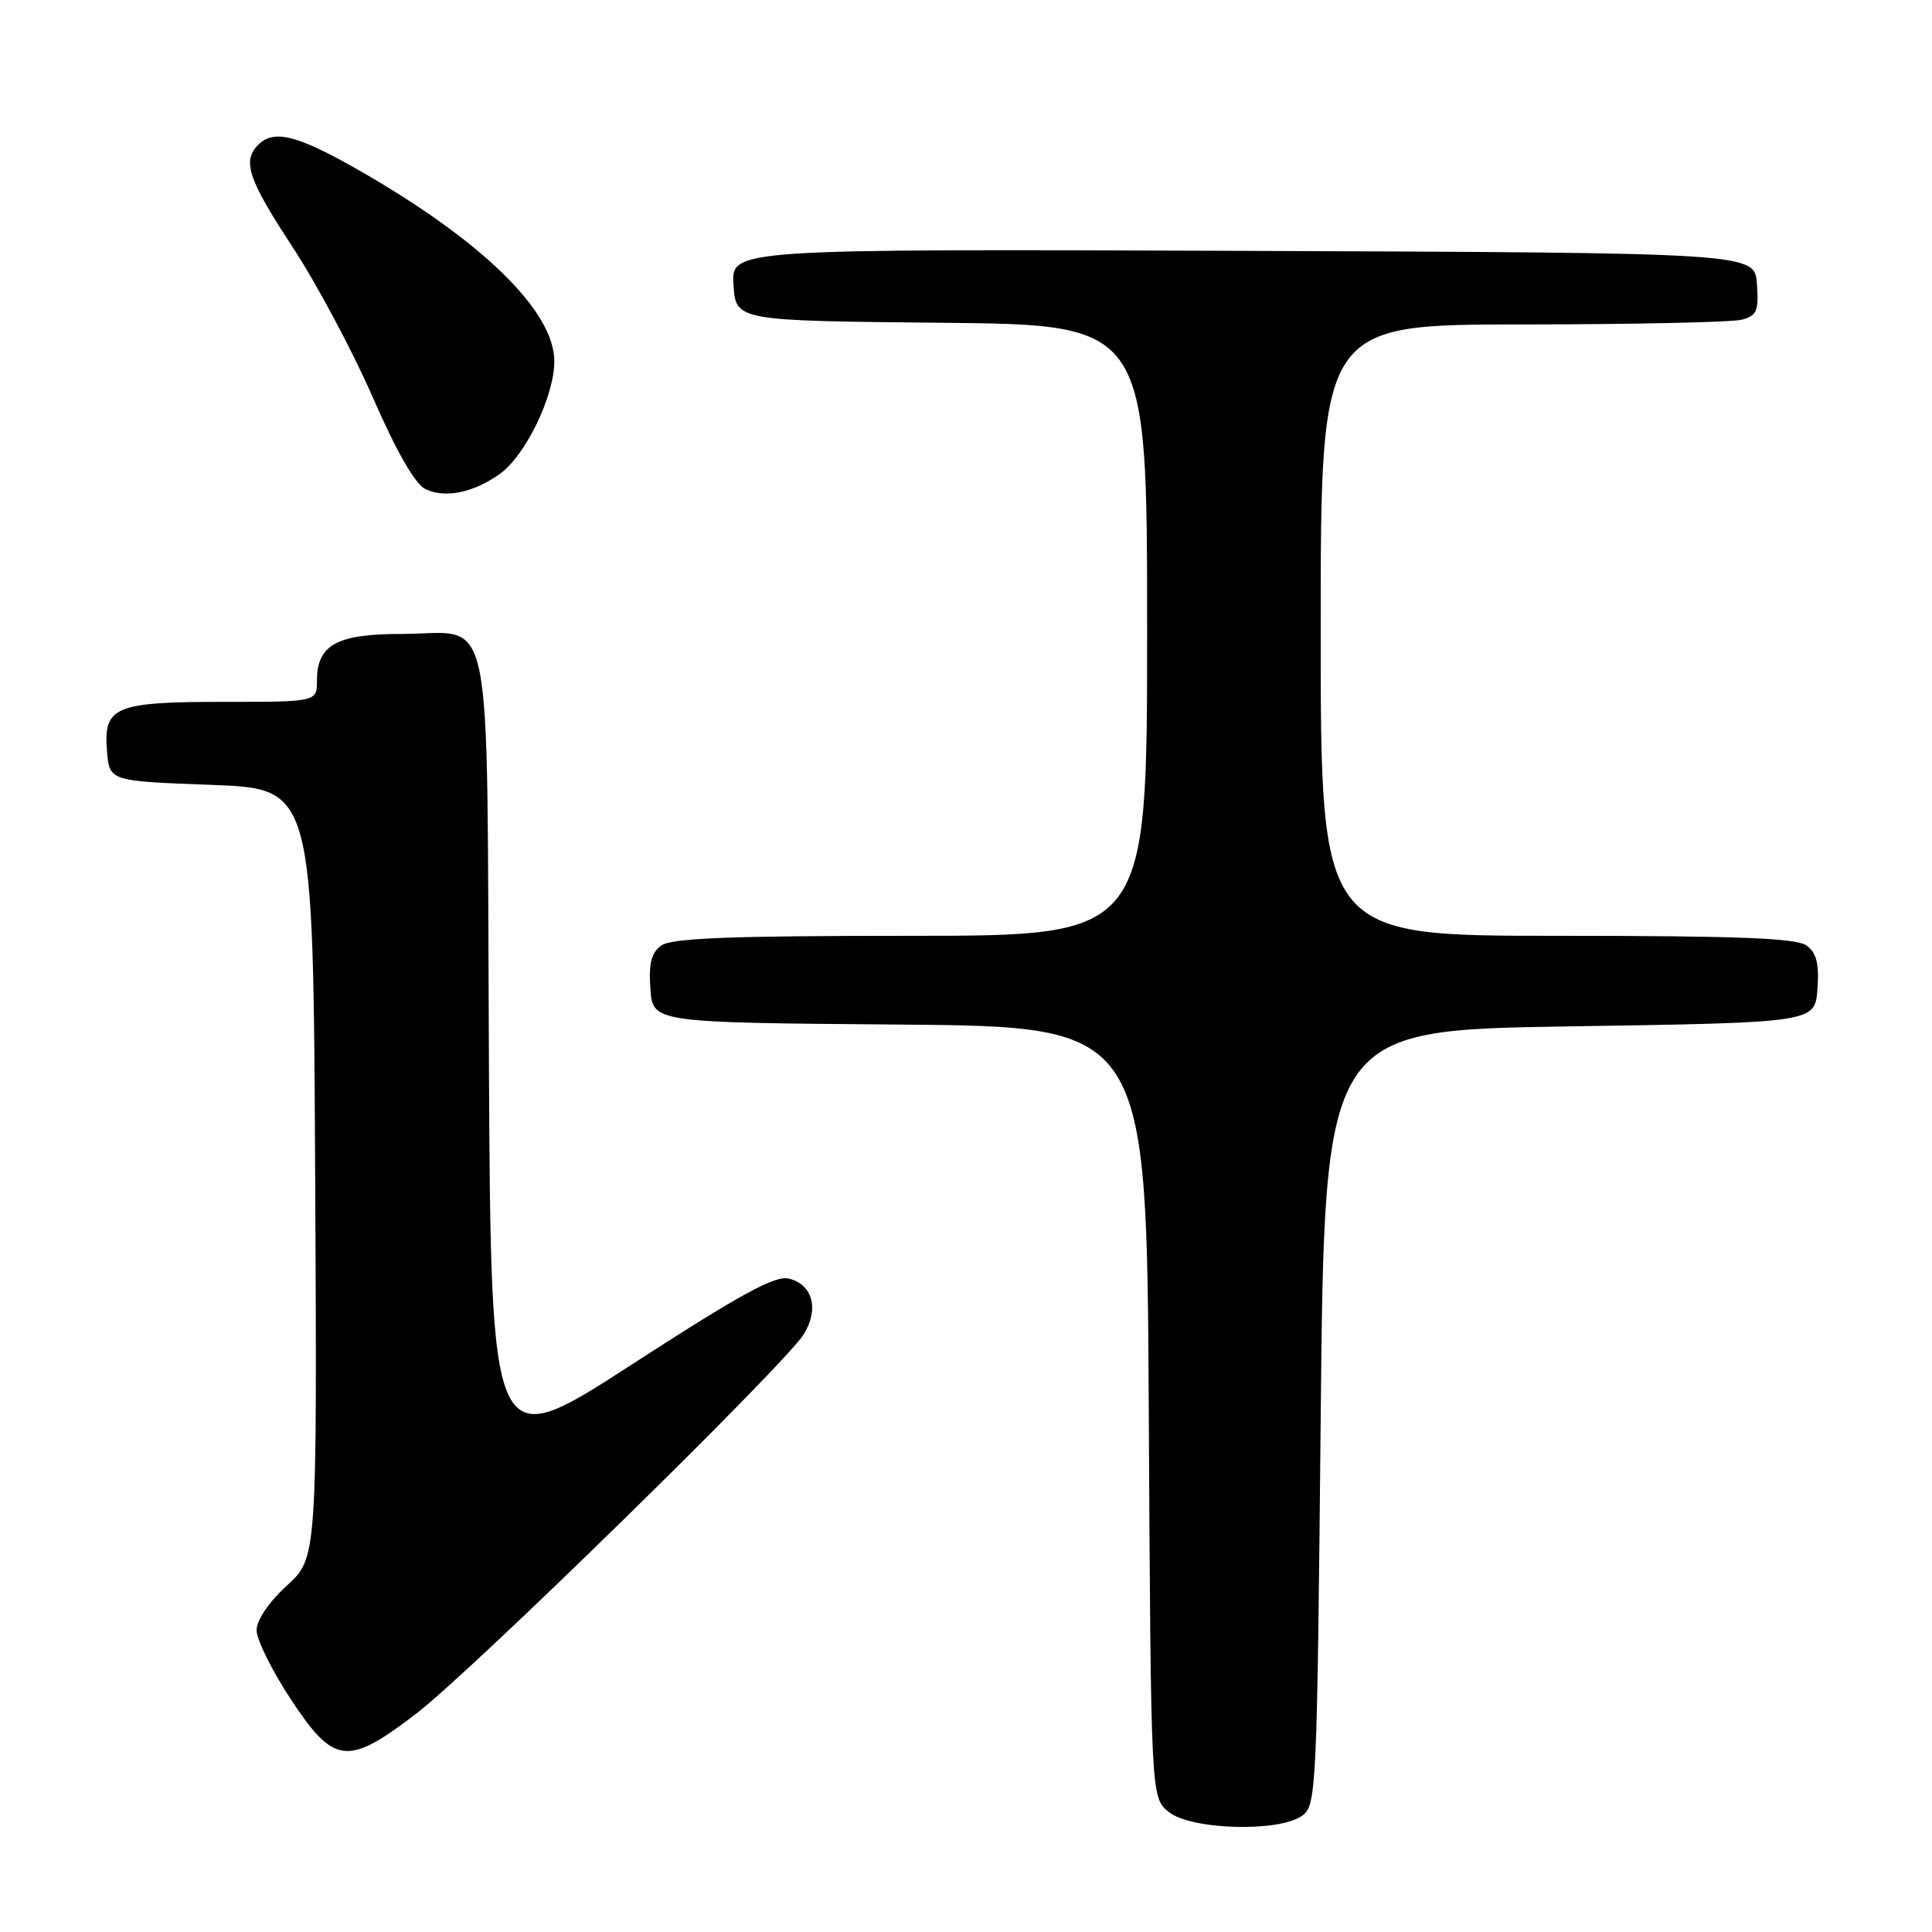 <?xml version="1.0" encoding="UTF-8" standalone="no"?>
<!DOCTYPE svg PUBLIC "-//W3C//DTD SVG 1.1//EN" "http://www.w3.org/Graphics/SVG/1.1/DTD/svg11.dtd" >
<svg xmlns="http://www.w3.org/2000/svg" xmlns:xlink="http://www.w3.org/1999/xlink" version="1.1" viewBox="0 0 256 256">
 <g >
 <path fill="currentColor"
d=" M 172.56 240.58 C 174.43 239.22 174.52 237.18 175.00 187.83 C 175.50 136.50 175.50 136.50 208.00 136.00 C 240.50 135.50 240.50 135.50 240.82 131.04 C 241.06 127.68 240.70 126.25 239.38 125.29 C 238.03 124.30 230.25 124.00 206.31 124.00 C 175.00 124.00 175.00 124.00 175.00 83.50 C 175.00 43.00 175.00 43.00 201.75 42.99 C 216.46 42.98 229.54 42.70 230.80 42.36 C 232.80 41.82 233.06 41.20 232.80 37.62 C 232.50 33.50 232.50 33.50 164.69 33.24 C 96.89 32.99 96.89 32.99 97.19 37.74 C 97.50 42.50 97.50 42.50 124.75 42.77 C 152.00 43.03 152.00 43.03 152.00 83.52 C 152.00 124.00 152.00 124.00 120.69 124.00 C 96.75 124.00 88.97 124.30 87.62 125.29 C 86.30 126.25 85.94 127.68 86.18 131.04 C 86.50 135.50 86.50 135.50 119.22 135.76 C 151.95 136.03 151.95 136.03 152.22 187.10 C 152.50 238.18 152.50 238.18 154.86 240.09 C 157.81 242.48 169.52 242.81 172.56 240.58 Z  M 55.10 227.11 C 62.50 221.45 104.02 180.81 106.50 176.80 C 108.56 173.46 107.69 170.21 104.54 169.42 C 102.72 168.96 98.10 171.49 83.63 180.86 C 65.05 192.89 65.05 192.89 64.78 139.87 C 64.46 78.38 65.63 84.00 53.14 84.00 C 44.64 84.00 42.00 85.46 42.00 90.15 C 42.00 93.00 42.00 93.00 29.69 93.00 C 15.17 93.00 13.69 93.62 14.18 99.54 C 14.50 103.50 14.50 103.50 28.00 104.00 C 41.50 104.50 41.50 104.50 41.76 155.47 C 42.02 206.44 42.02 206.44 38.01 210.10 C 35.60 212.31 34.00 214.67 34.00 216.02 C 34.00 217.26 36.03 221.36 38.52 225.14 C 44.25 233.84 46.02 234.05 55.10 227.11 Z  M 66.16 62.85 C 69.58 60.46 73.44 52.54 73.45 47.88 C 73.46 41.23 63.83 31.84 47.40 22.47 C 39.32 17.87 36.28 17.12 34.20 19.20 C 32.07 21.33 32.89 23.78 38.76 32.72 C 41.93 37.55 46.72 46.52 49.40 52.66 C 52.57 59.92 55.01 64.16 56.39 64.82 C 58.99 66.04 62.64 65.31 66.16 62.85 Z "/>
</g>
</svg>